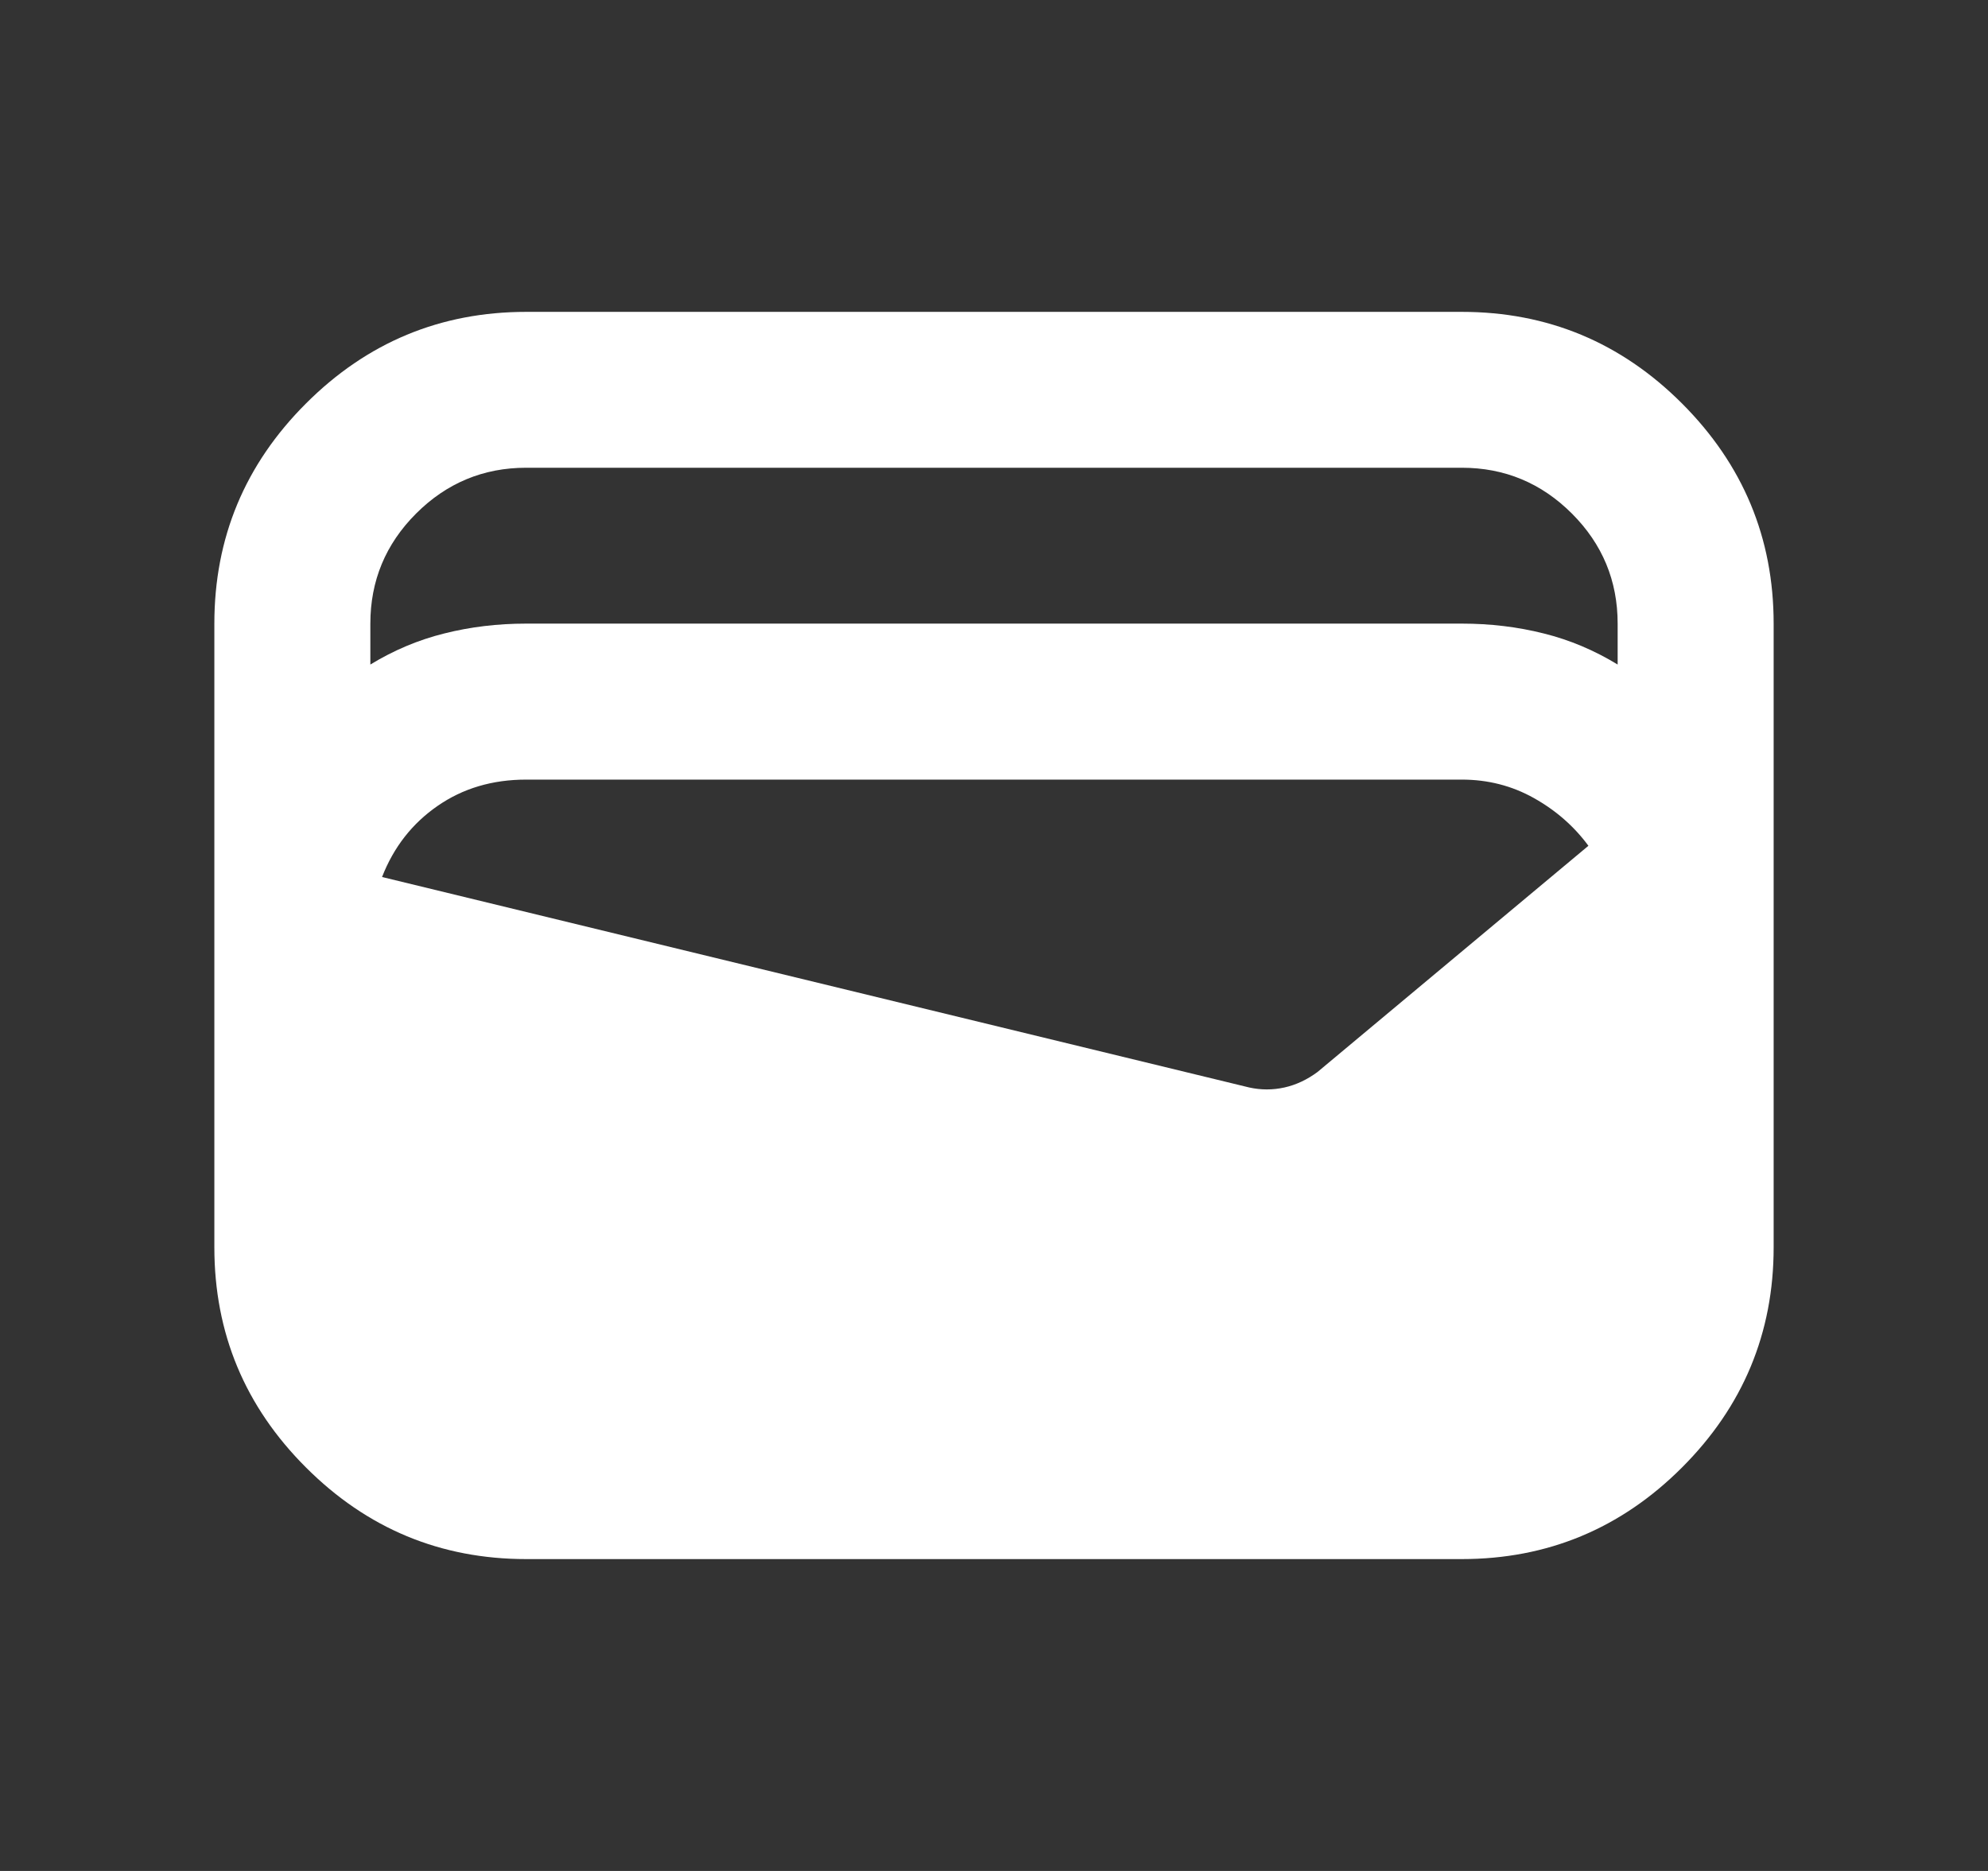<svg width="17" height="16" viewBox="0 0 17 16" fill="none" xmlns="http://www.w3.org/2000/svg">
<rect x="0" y="0" width="17" height="16" fill="#333333" stroke="none"/>
<mask id="mask0_276_90" style="mask-type:alpha" maskUnits="userSpaceOnUse" x="0" y="0" width="17" height="16">
<rect x="0.5" width="16" height="16" fill="#D9D9D9"/>
</mask>
<g mask="url(#mask0_276_90)">
<path d="M4.5 13.333C3.767 13.333 3.139 13.072 2.617 12.55C2.094 12.028 1.833 11.4 1.833 10.667V5.333C1.833 4.6 2.094 3.972 2.617 3.45C3.139 2.928 3.767 2.667 4.5 2.667H12.5C13.233 2.667 13.861 2.928 14.383 3.45C14.905 3.972 15.167 4.6 15.167 5.333V10.667C15.167 11.4 14.905 12.028 14.383 12.55C13.861 13.072 13.233 13.333 12.5 13.333H4.5ZM4.5 5.333H12.5C12.744 5.333 12.978 5.361 13.2 5.417C13.422 5.472 13.633 5.561 13.833 5.683V5.333C13.833 4.967 13.703 4.653 13.442 4.392C13.181 4.131 12.867 4 12.5 4H4.5C4.133 4 3.819 4.131 3.558 4.392C3.297 4.653 3.167 4.967 3.167 5.333V5.683C3.367 5.561 3.578 5.472 3.8 5.417C4.022 5.361 4.255 5.333 4.5 5.333ZM3.267 7.5L10.683 9.3C10.783 9.322 10.883 9.322 10.983 9.3C11.083 9.278 11.178 9.233 11.267 9.167L13.583 7.233C13.461 7.067 13.306 6.931 13.117 6.825C12.928 6.719 12.722 6.667 12.5 6.667H4.5C4.211 6.667 3.958 6.742 3.742 6.892C3.525 7.042 3.367 7.244 3.267 7.5Z" fill="white"/>
</g>
</svg>
